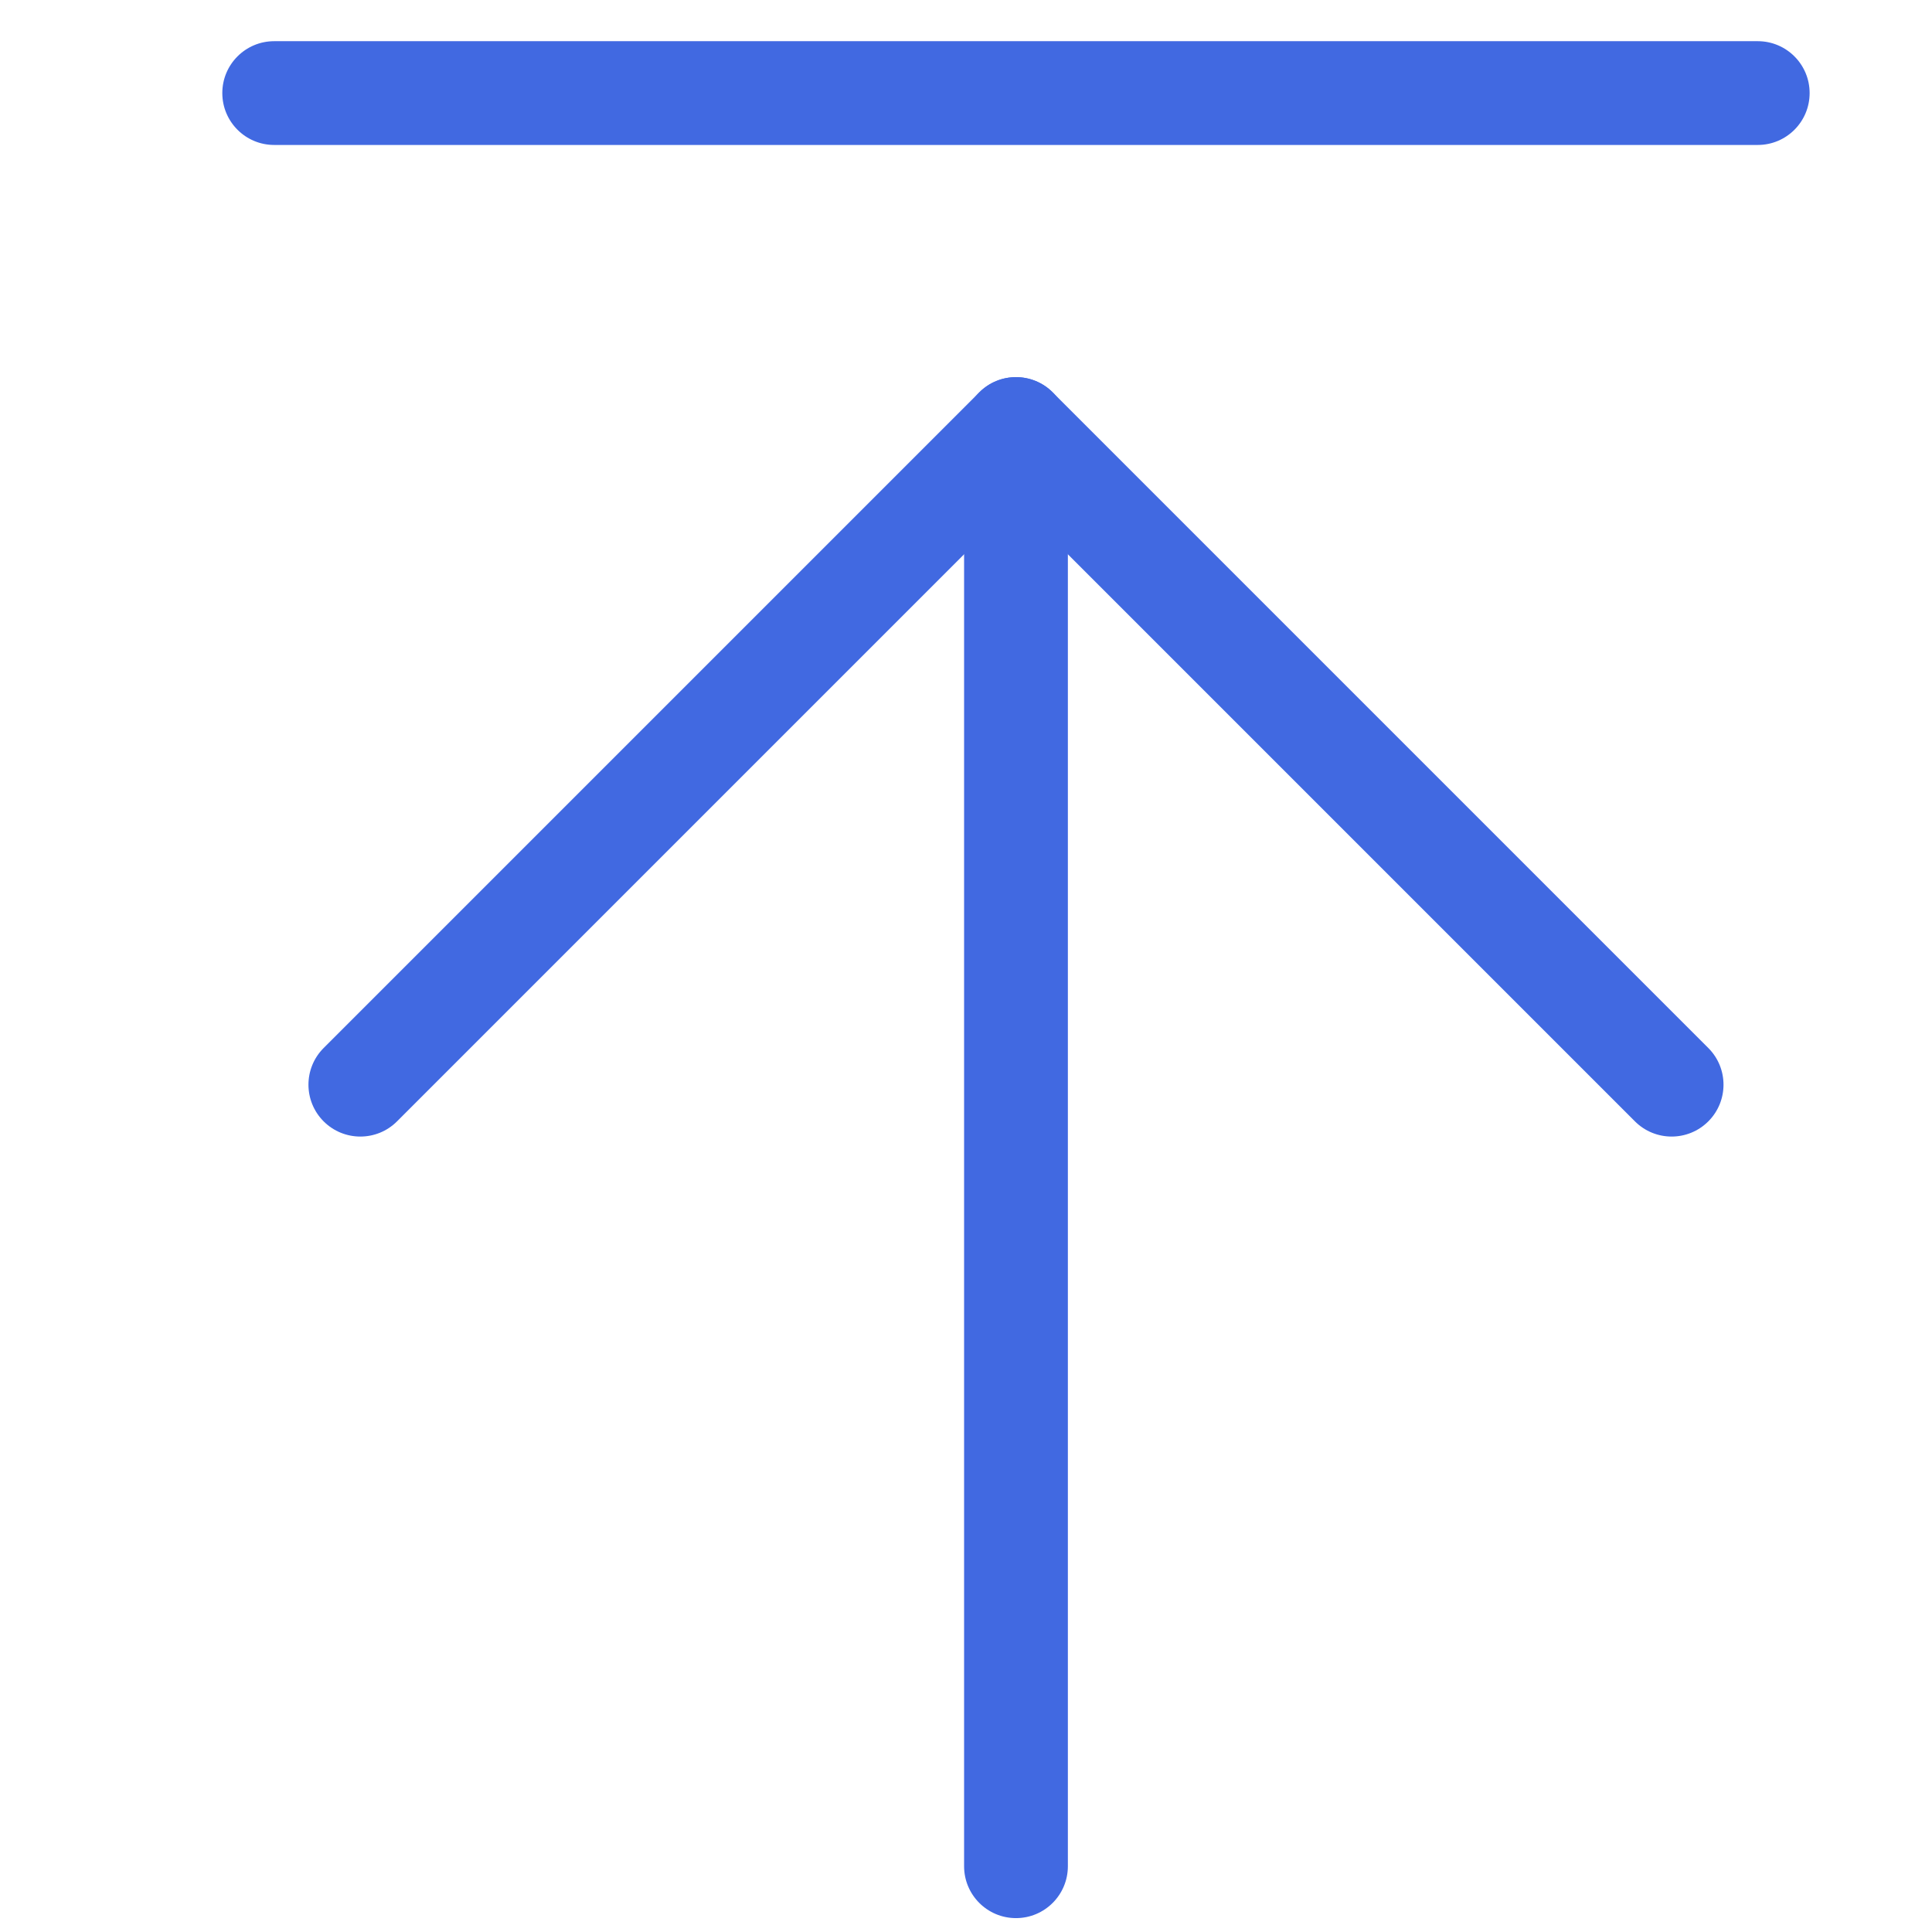 <?xml version="1.0" standalone="no"?><!DOCTYPE svg PUBLIC "-//W3C//DTD SVG 1.1//EN" "http://www.w3.org/Graphics/SVG/1.1/DTD/svg11.dtd"><svg class="icon" width="48px" height="48.00px" viewBox="0 0 1024 1024" version="1.1" xmlns="http://www.w3.org/2000/svg"><path d="M538.49 1016.64c-15.19 0-27.5-12.31-27.5-27.5V251.97c0-15.19 12.31-27.5 27.5-27.5s27.5 12.31 27.5 27.5v737.17c0 15.19-12.31 27.5-27.5 27.5z" fill="#4169E1" /><path d="M190.99 602.4c-7.04 0-14.08-2.68-19.45-8.05-10.74-10.74-10.74-28.15 0-38.89l347.51-347.51c10.74-10.74 28.15-10.74 38.89 0 10.74 10.74 10.74 28.15 0 38.89L210.43 594.35c-5.37 5.37-12.41 8.05-19.44 8.05z" fill="#4169E1" /><path d="M886 602.4c-7.04 0-14.08-2.68-19.45-8.05l-347.5-347.51c-10.74-10.74-10.74-28.15 0-38.89 10.74-10.74 28.15-10.74 38.89 0l347.5 347.51c10.74 10.74 10.74 28.15 0 38.89-5.37 5.37-12.41 8.05-19.44 8.05z" fill="#4169E1" /><path d="M931.65 76.83H145.33c-15.19 0-27.5-12.31-27.5-27.5s12.31-27.5 27.5-27.5h786.31c15.19 0 27.5 12.31 27.5 27.5s-12.3 27.5-27.49 27.5z" fill="#4169E1" /></svg>